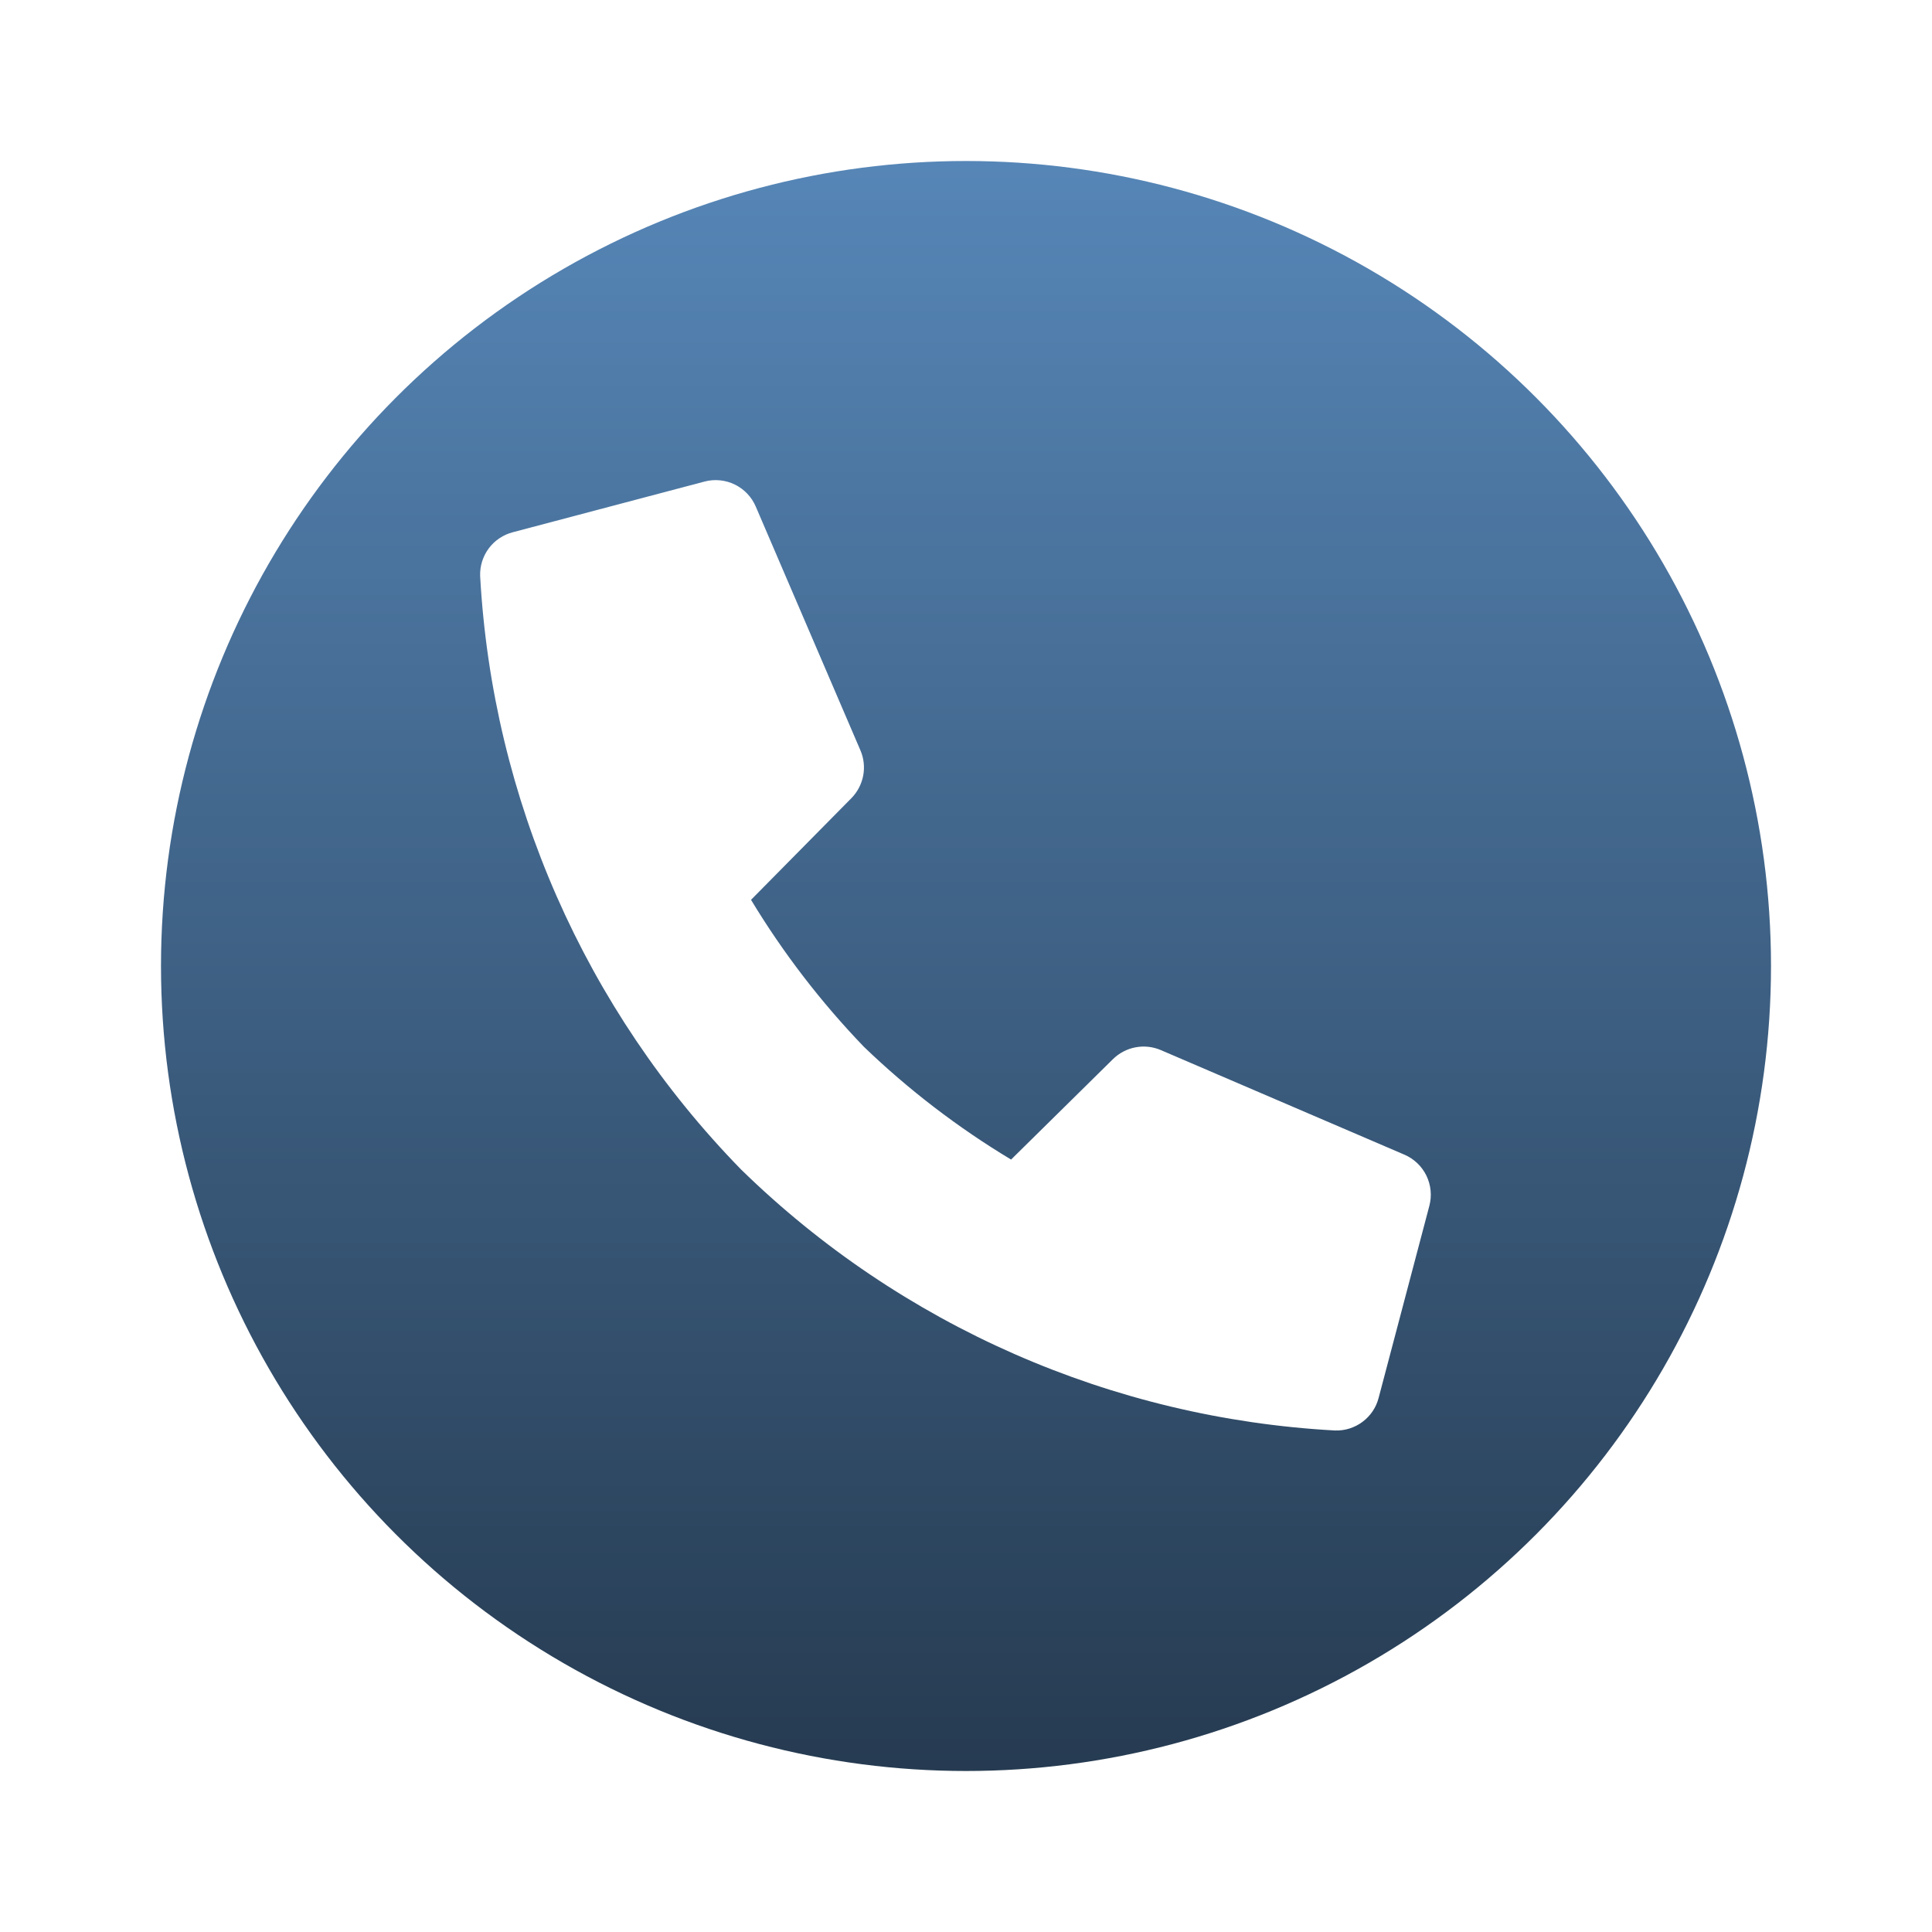<svg width="48" height="48" viewBox="0 0 48 48" fill="none" xmlns="http://www.w3.org/2000/svg">
<g filter="url(#filter0_d_54674_187)">
<circle cx="24" cy="20" r="20" fill="url(#paint0_linear_54674_187)"/>
<path d="M34.896 24.689L28.84 22.089C28.641 22.004 28.422 21.98 28.209 22.021C27.997 22.061 27.802 22.165 27.648 22.317L25.12 24.809C23.799 24.015 22.573 23.075 21.463 22.007C20.395 20.897 19.455 19.673 18.659 18.356L21.151 15.832C21.303 15.678 21.405 15.483 21.446 15.27C21.486 15.058 21.462 14.838 21.376 14.64L18.776 8.584C18.674 8.346 18.49 8.153 18.257 8.039C18.025 7.925 17.759 7.898 17.508 7.963L12.742 9.223C12.503 9.285 12.293 9.425 12.145 9.622C11.998 9.819 11.921 10.061 11.929 10.307C12.233 15.847 14.537 21.088 18.413 25.057C22.383 28.935 27.627 31.239 33.169 31.54C33.415 31.548 33.656 31.472 33.853 31.324C34.05 31.177 34.191 30.967 34.252 30.729L35.511 25.962C35.578 25.711 35.553 25.445 35.44 25.211C35.327 24.978 35.134 24.792 34.896 24.689Z" fill="white"/>
</g>
<defs>
<filter id="filter0_d_54674_187" x="0" y="0" width="48" height="48" filterUnits="userSpaceOnUse" color-interpolation-filters="sRGB">
<feFlood flood-opacity="0" result="BackgroundImageFix"/>
<feColorMatrix in="SourceAlpha" type="matrix" values="0 0 0 0 0 0 0 0 0 0 0 0 0 0 0 0 0 0 127 0" result="hardAlpha"/>
<feOffset dy="4"/>
<feGaussianBlur stdDeviation="2"/>
<feComposite in2="hardAlpha" operator="out"/>
<feColorMatrix type="matrix" values="0 0 0 0 0 0 0 0 0 0 0 0 0 0 0 0 0 0 0.25 0"/>
<feBlend mode="normal" in2="BackgroundImageFix" result="effect1_dropShadow_54674_187"/>
<feBlend mode="normal" in="SourceGraphic" in2="effect1_dropShadow_54674_187" result="shape"/>
</filter>
<linearGradient id="paint0_linear_54674_187" x1="24" y1="0" x2="24" y2="40" gradientUnits="userSpaceOnUse">
<stop stop-color="#5686B7"/>
<stop offset="1" stop-color="#263B51"/>
</linearGradient>
</defs>
</svg>
